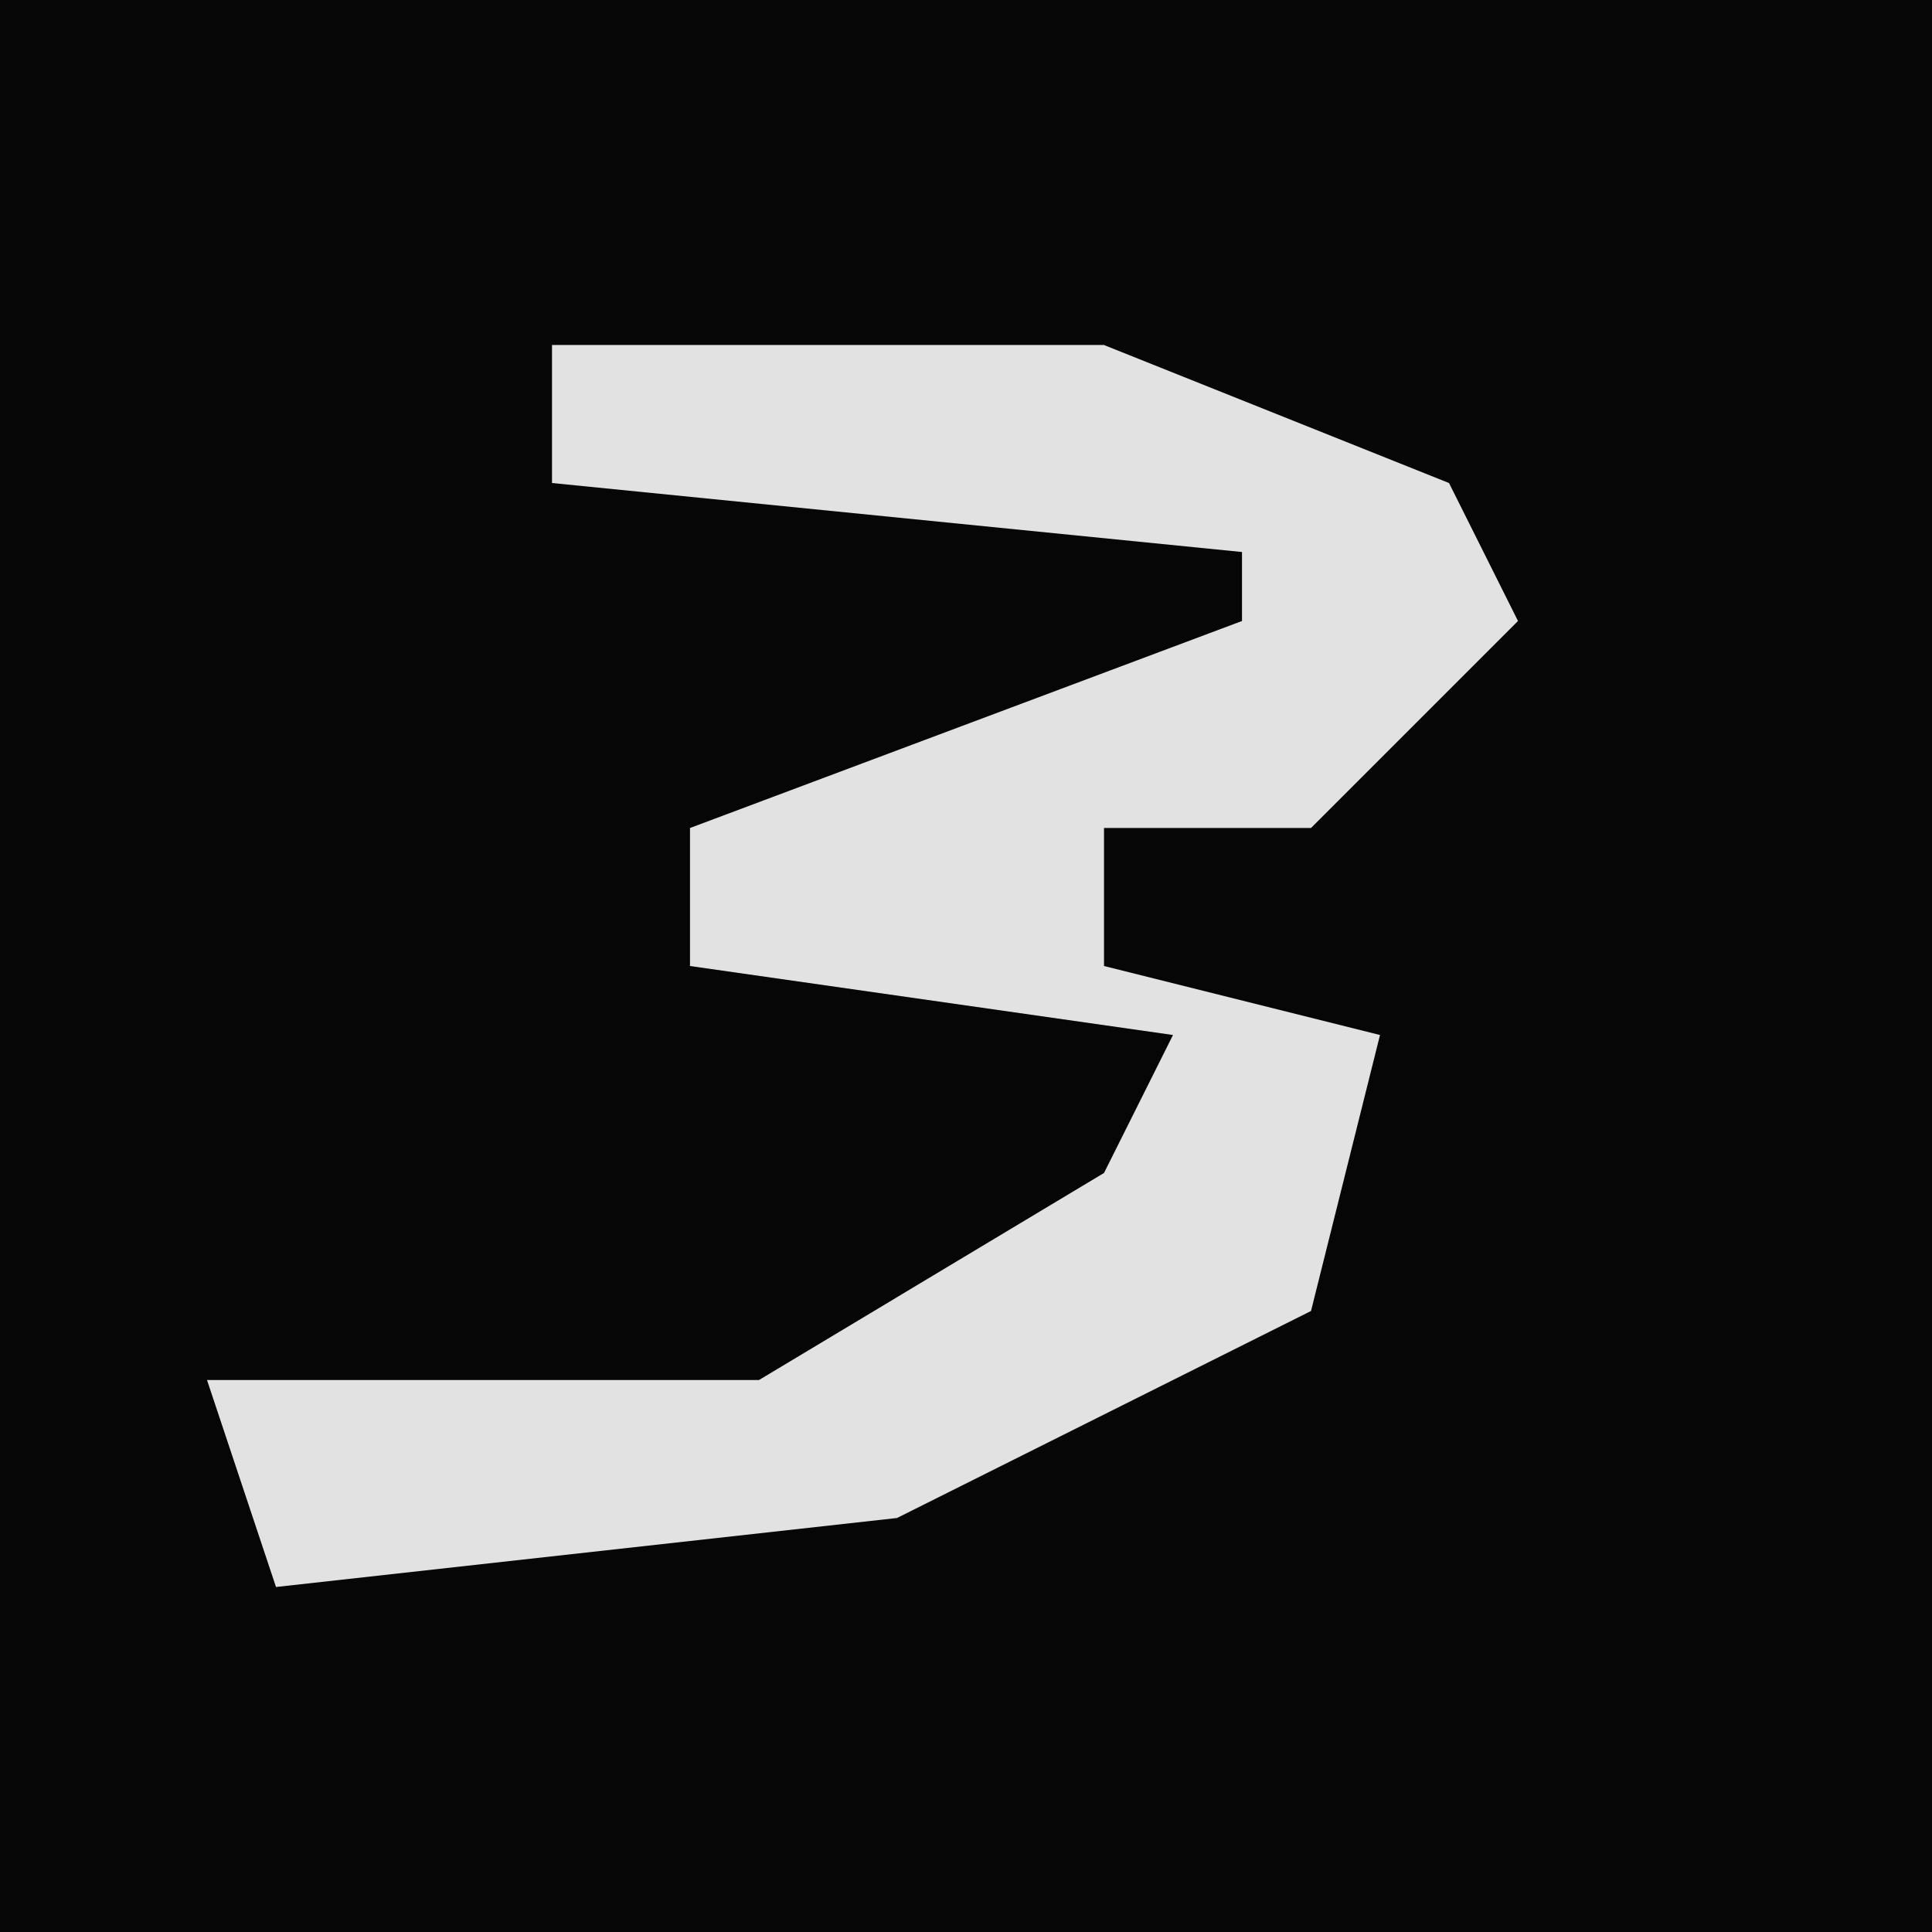 <?xml version="1.0" encoding="UTF-8"?>
<svg version="1.1" xmlns="http://www.w3.org/2000/svg" width="28" height="28">
<path d="M0,0 L28,0 L28,28 L0,28 Z " fill="#060606" transform="translate(0,0)"/>
<path d="M0,0 L8,0 L13,2 L14,4 L11,7 L8,7 L8,9 L12,10 L11,14 L5,17 L-4,18 L-5,15 L3,15 L8,12 L9,10 L2,9 L2,7 L10,4 L10,3 L0,2 Z " fill="#E2E2E2" transform="translate(8,5)"/>
</svg>
